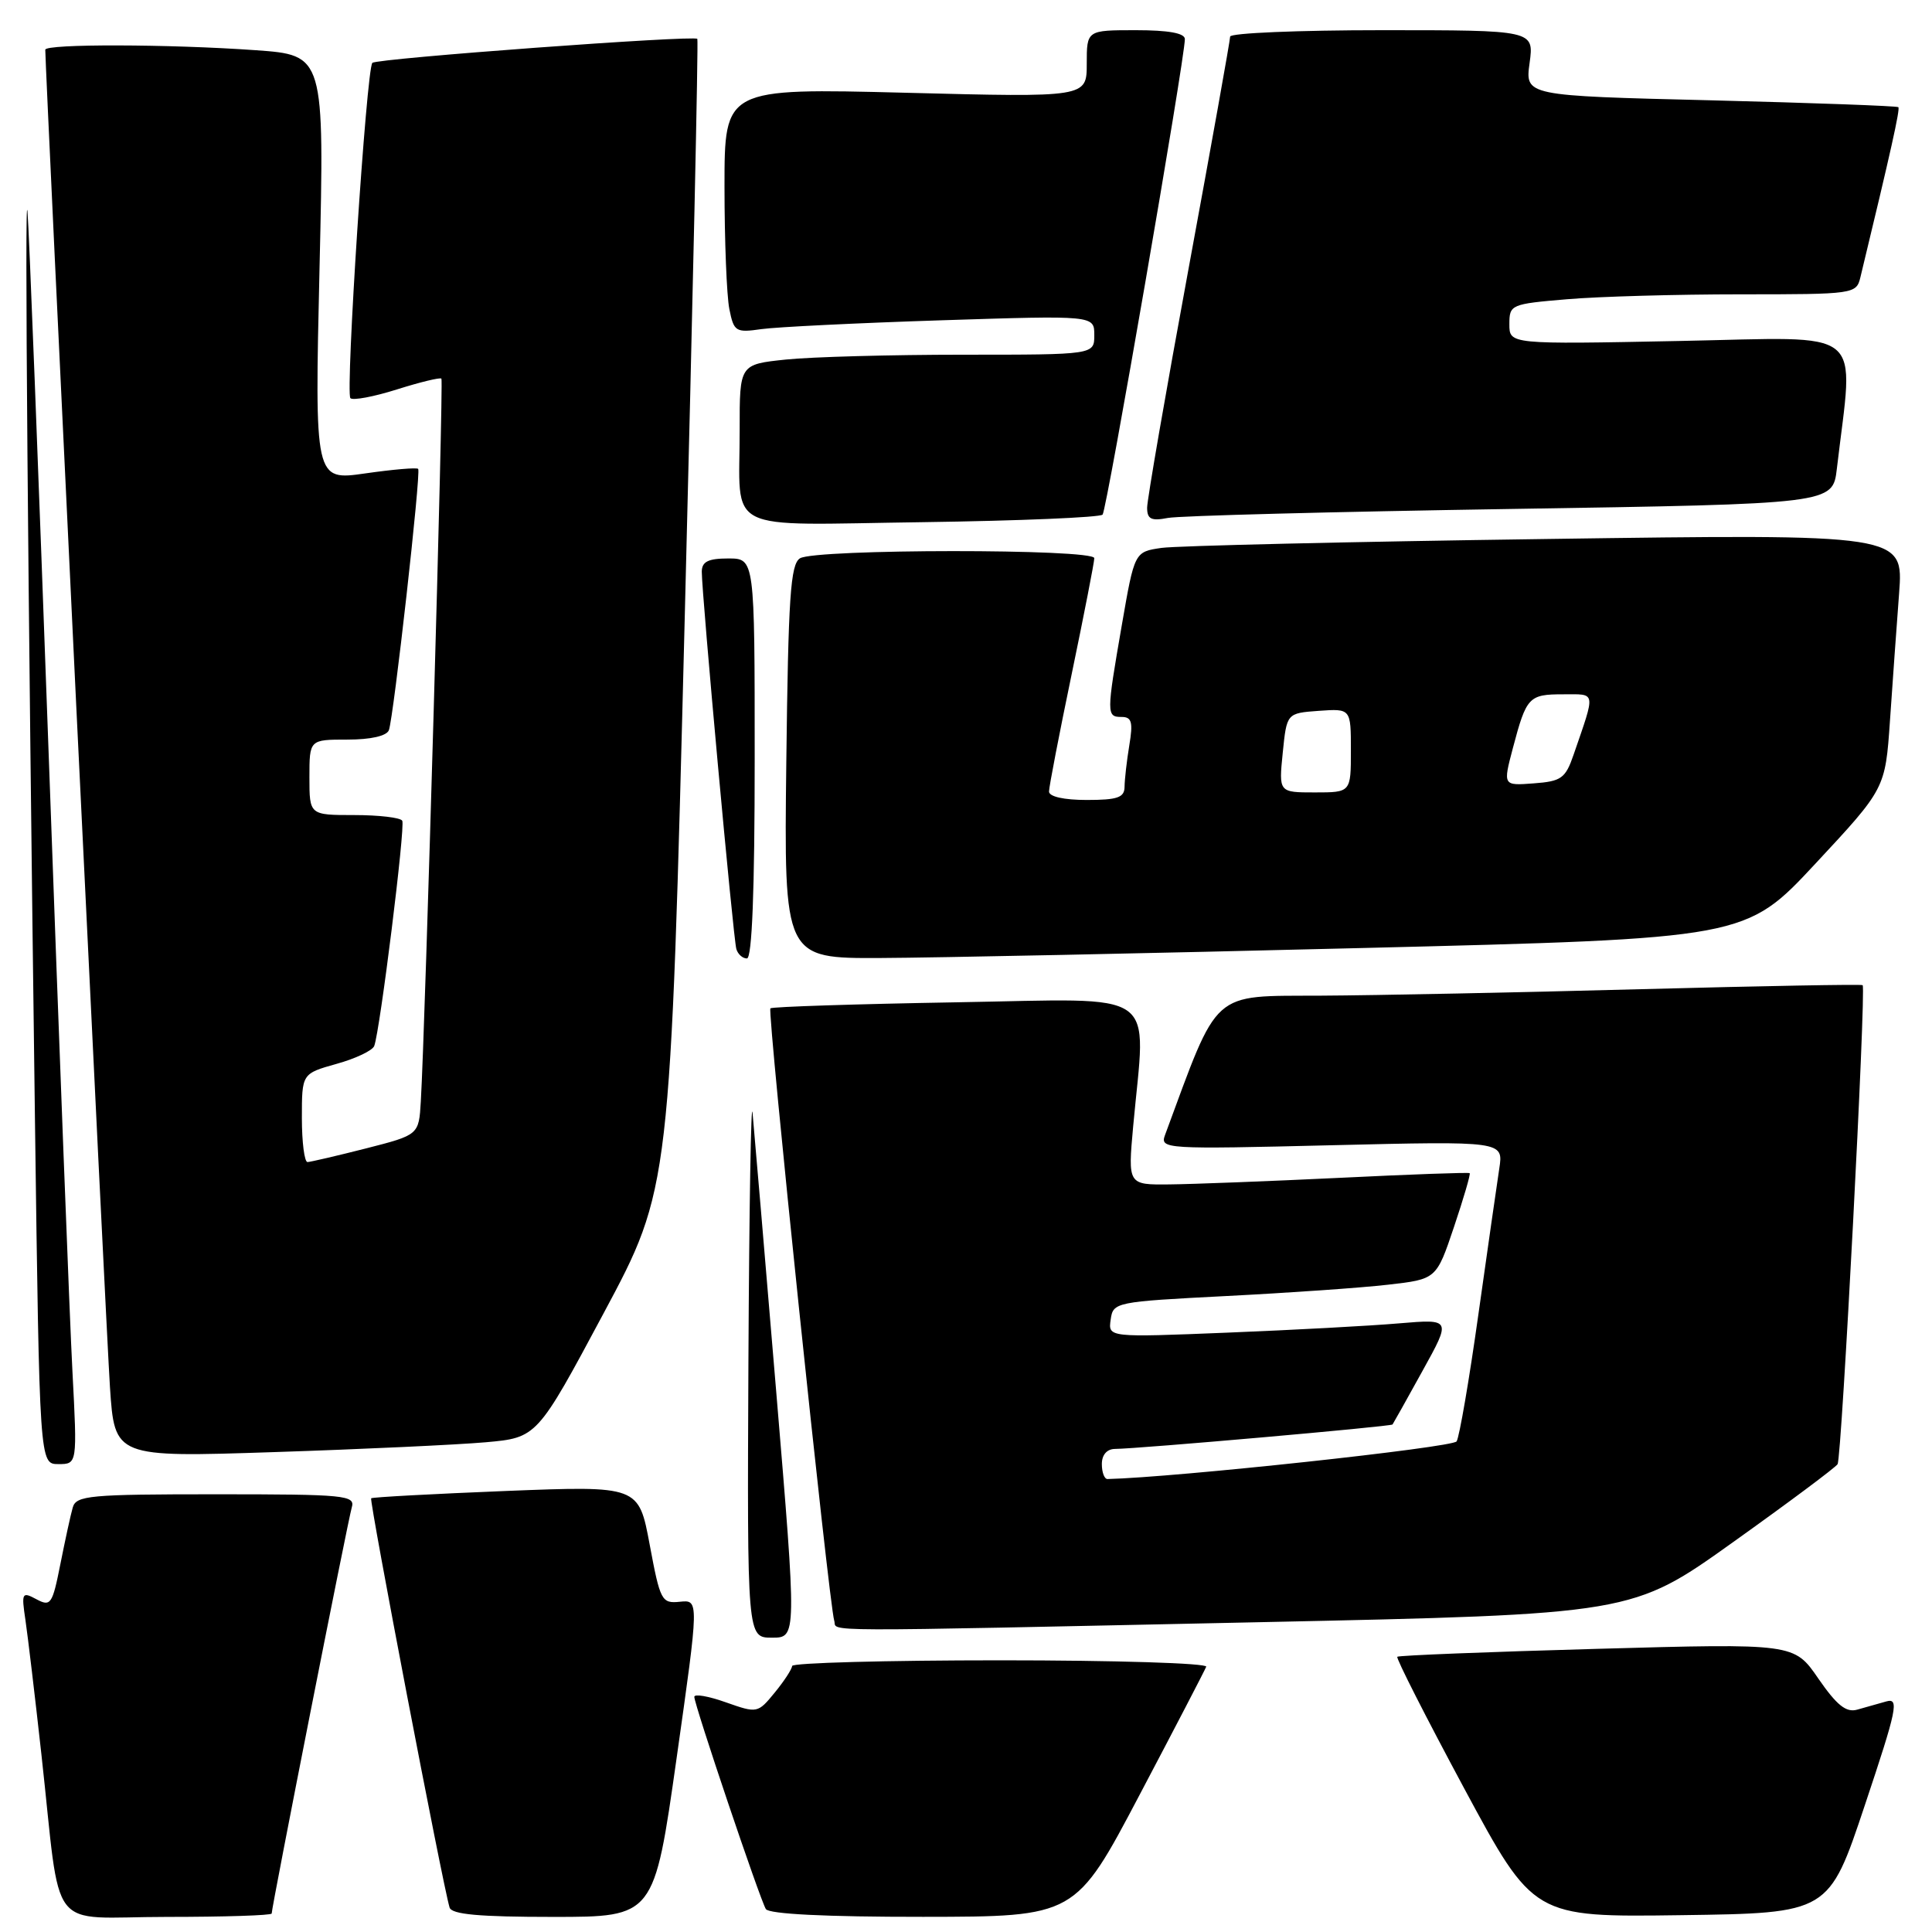 <?xml version="1.0" encoding="UTF-8" standalone="no"?>
<!DOCTYPE svg PUBLIC "-//W3C//DTD SVG 1.1//EN" "http://www.w3.org/Graphics/SVG/1.1/DTD/svg11.dtd" >
<svg xmlns="http://www.w3.org/2000/svg" xmlns:xlink="http://www.w3.org/1999/xlink" version="1.1" viewBox="0 0 256 256">
 <g >
 <path fill="currentColor"
d=" M 36.00 253.55 C 36.00 252.67 46.10 201.48 46.61 199.75 C 47.10 198.13 45.79 198.00 28.63 198.00 C 11.87 198.00 10.09 198.16 9.64 199.75 C 9.36 200.71 8.63 204.09 8.00 207.25 C 6.94 212.59 6.72 212.92 4.83 211.91 C 2.91 210.88 2.83 211.04 3.37 214.66 C 3.68 216.77 4.64 224.80 5.49 232.50 C 8.18 256.78 6.04 254.00 22.09 254.00 C 29.74 254.00 36.00 253.80 36.00 253.55 Z  M 89.65 232.99 C 92.63 211.98 92.63 211.98 90.09 212.24 C 87.67 212.49 87.48 212.13 86.09 204.69 C 84.63 196.87 84.63 196.87 67.06 197.56 C 57.40 197.95 49.36 198.38 49.18 198.53 C 48.90 198.78 58.63 249.61 59.57 252.75 C 59.84 253.67 63.47 254.00 73.30 254.00 C 86.67 254.00 86.67 254.00 89.65 232.99 Z  M 151.00 237.83 C 155.68 228.96 159.65 221.31 159.83 220.85 C 160.02 220.38 147.75 220.00 132.58 220.00 C 117.41 220.00 104.98 220.34 104.96 220.75 C 104.94 221.16 103.91 222.75 102.66 224.27 C 100.41 227.02 100.34 227.03 96.19 225.57 C 93.89 224.75 92.00 224.42 92.00 224.84 C 92.00 225.89 100.70 251.70 101.48 252.96 C 101.89 253.62 109.42 254.00 122.31 253.99 C 142.50 253.97 142.50 253.97 151.00 237.83 Z  M 247.10 239.20 C 251.37 226.43 251.68 224.96 249.94 225.45 C 248.87 225.75 247.13 226.24 246.08 226.54 C 244.62 226.95 243.38 225.95 240.94 222.42 C 237.73 217.75 237.73 217.75 211.62 218.48 C 197.25 218.88 185.34 219.35 185.15 219.53 C 184.96 219.71 188.95 227.55 194.00 236.95 C 203.20 254.04 203.20 254.04 222.76 253.77 C 242.33 253.50 242.33 253.50 247.10 239.20 Z  M 102.84 184.25 C 101.33 166.24 99.93 149.70 99.72 147.50 C 99.52 145.30 99.27 160.04 99.17 180.25 C 99.00 217.00 99.00 217.00 102.29 217.00 C 105.58 217.00 105.58 217.00 102.84 184.25 Z  M 166.88 214.95 C 216.26 213.90 216.26 213.90 229.63 204.35 C 236.99 199.10 243.22 194.45 243.49 194.01 C 244.04 193.12 247.29 130.92 246.81 130.54 C 246.64 130.40 233.45 130.65 217.50 131.07 C 201.55 131.50 182.43 131.89 175.00 131.93 C 160.35 132.01 161.57 130.92 154.37 150.40 C 153.69 152.25 154.35 152.29 176.45 151.75 C 199.22 151.20 199.22 151.20 198.66 154.85 C 198.35 156.86 197.11 165.56 195.89 174.19 C 194.68 182.83 193.38 190.38 193.01 190.99 C 192.51 191.80 155.69 195.77 146.75 195.98 C 146.34 195.99 146.00 195.10 146.00 194.00 C 146.00 192.77 146.67 192.00 147.75 191.99 C 150.82 191.97 184.32 189.02 184.52 188.75 C 184.62 188.61 186.42 185.41 188.50 181.63 C 192.30 174.77 192.30 174.77 185.40 175.35 C 181.61 175.68 171.37 176.23 162.67 176.58 C 146.83 177.22 146.83 177.22 147.17 174.86 C 147.49 172.54 147.75 172.49 162.50 171.73 C 170.75 171.31 180.39 170.64 183.92 170.23 C 190.33 169.50 190.33 169.50 192.66 162.58 C 193.94 158.77 194.88 155.56 194.74 155.45 C 194.61 155.33 186.85 155.61 177.50 156.07 C 168.15 156.52 158.01 156.91 154.97 156.94 C 149.45 157.00 149.45 157.00 150.15 149.25 C 151.84 130.73 154.14 132.35 126.75 132.81 C 113.41 133.04 102.31 133.40 102.08 133.61 C 101.65 134.01 109.84 212.53 110.54 214.75 C 111.02 216.25 106.30 216.23 166.88 214.95 Z  M 9.60 181.75 C 9.24 175.01 7.84 138.45 6.47 100.50 C 5.10 62.55 3.83 29.93 3.64 28.00 C 3.25 24.15 3.69 77.26 4.63 148.25 C 5.24 194.00 5.24 194.00 7.74 194.00 C 10.24 194.00 10.24 194.00 9.60 181.75 Z  M 64.33 191.11 C 71.16 190.50 71.16 190.50 79.99 174.00 C 88.82 157.50 88.82 157.50 90.74 81.50 C 91.80 39.70 92.55 5.34 92.40 5.15 C 92.01 4.64 49.93 7.74 49.34 8.33 C 48.56 9.11 45.75 52.08 46.43 52.76 C 46.76 53.09 49.53 52.57 52.60 51.60 C 55.67 50.63 58.32 49.99 58.49 50.17 C 58.79 50.48 56.35 136.01 55.76 145.94 C 55.50 150.38 55.50 150.38 48.50 152.17 C 44.65 153.15 41.16 153.96 40.75 153.98 C 40.34 153.99 40.00 151.36 40.00 148.13 C 40.00 142.26 40.00 142.26 44.59 140.97 C 47.12 140.27 49.37 139.20 49.59 138.59 C 50.36 136.53 53.73 109.50 53.30 108.75 C 53.07 108.34 50.21 108.00 46.94 108.00 C 41.00 108.00 41.00 108.00 41.00 103.00 C 41.00 98.00 41.00 98.00 46.03 98.00 C 49.14 98.00 51.24 97.52 51.53 96.75 C 52.16 95.03 55.81 62.59 55.41 62.13 C 55.24 61.93 52.08 62.20 48.39 62.73 C 41.69 63.69 41.69 63.69 42.34 35.50 C 42.99 7.30 42.99 7.30 33.84 6.65 C 22.40 5.84 6.00 5.80 6.00 6.59 C 6.00 9.35 14.09 176.67 14.57 183.80 C 15.19 193.11 15.19 193.11 36.35 192.41 C 47.98 192.03 60.57 191.44 64.33 191.11 Z  M 100.00 100.50 C 100.00 74.00 100.00 74.00 96.50 74.00 C 93.84 74.00 93.00 74.42 92.99 75.75 C 92.98 78.63 97.16 124.40 97.57 125.75 C 97.77 126.44 98.40 127.00 98.97 127.00 C 99.65 127.00 100.00 118.04 100.00 100.50 Z  M 180.40 125.62 C 231.31 124.36 231.31 124.36 240.56 114.43 C 249.81 104.50 249.81 104.50 250.43 95.50 C 250.77 90.55 251.31 82.96 251.64 78.63 C 252.23 70.75 252.23 70.75 204.86 71.42 C 178.81 71.78 155.89 72.32 153.91 72.60 C 150.33 73.12 150.33 73.12 148.65 82.81 C 146.60 94.64 146.60 95.00 148.63 95.00 C 149.96 95.00 150.15 95.70 149.64 98.75 C 149.30 100.81 149.02 103.29 149.01 104.25 C 149.00 105.68 148.09 106.00 144.00 106.00 C 140.98 106.00 139.00 105.56 139.00 104.88 C 139.00 104.27 140.35 97.27 142.00 89.34 C 143.65 81.40 145.00 74.48 145.00 73.96 C 145.00 72.70 108.00 72.72 106.00 73.98 C 104.74 74.77 104.45 79.14 104.19 100.96 C 103.88 127.00 103.88 127.00 116.69 126.94 C 123.73 126.91 152.41 126.32 180.40 125.62 Z  M 146.10 68.19 C 146.66 67.55 157.00 7.76 157.00 5.18 C 157.00 4.39 154.82 4.00 150.50 4.00 C 144.00 4.00 144.00 4.00 144.00 8.45 C 144.00 12.91 144.00 12.91 120.00 12.29 C 96.00 11.68 96.00 11.68 96.00 24.72 C 96.00 31.89 96.29 39.19 96.64 40.94 C 97.24 43.95 97.48 44.10 100.89 43.61 C 102.87 43.33 113.61 42.80 124.75 42.44 C 145.00 41.79 145.00 41.79 145.00 44.40 C 145.00 47.00 145.00 47.00 127.65 47.00 C 118.10 47.00 107.53 47.29 104.15 47.64 C 98.00 48.28 98.00 48.28 98.01 56.89 C 98.04 70.88 95.40 69.55 122.30 69.19 C 135.06 69.01 145.77 68.56 146.10 68.19 Z  M 200.17 67.44 C 242.84 66.77 242.84 66.77 243.39 62.13 C 245.63 43.01 247.69 44.69 222.61 45.18 C 200.00 45.63 200.00 45.63 200.00 42.96 C 200.00 40.36 200.19 40.28 207.65 39.65 C 211.86 39.29 222.20 39.00 230.63 39.00 C 245.70 39.00 245.97 38.96 246.51 36.75 C 250.57 19.95 251.79 14.46 251.54 14.20 C 251.37 14.04 240.17 13.63 226.66 13.29 C 202.08 12.69 202.08 12.69 202.68 8.34 C 203.27 4.00 203.27 4.00 183.14 4.00 C 172.06 4.00 163.00 4.38 163.00 4.85 C 163.00 5.32 160.53 19.13 157.50 35.55 C 154.47 51.96 152.00 66.24 152.00 67.27 C 152.00 68.79 152.54 69.06 154.75 68.63 C 156.26 68.34 176.70 67.81 200.17 67.44 Z  M 169.97 99.75 C 170.50 94.50 170.50 94.50 174.75 94.19 C 179.00 93.89 179.00 93.89 179.00 99.44 C 179.00 105.00 179.00 105.00 174.22 105.00 C 169.44 105.00 169.44 105.00 169.97 99.75 Z  M 200.46 99.14 C 202.26 92.33 202.57 92.00 207.13 92.00 C 211.54 92.00 211.45 91.45 208.51 100.00 C 207.43 103.14 206.89 103.53 203.23 103.80 C 199.15 104.11 199.15 104.11 200.46 99.14 Z "/>
</g>
</svg>